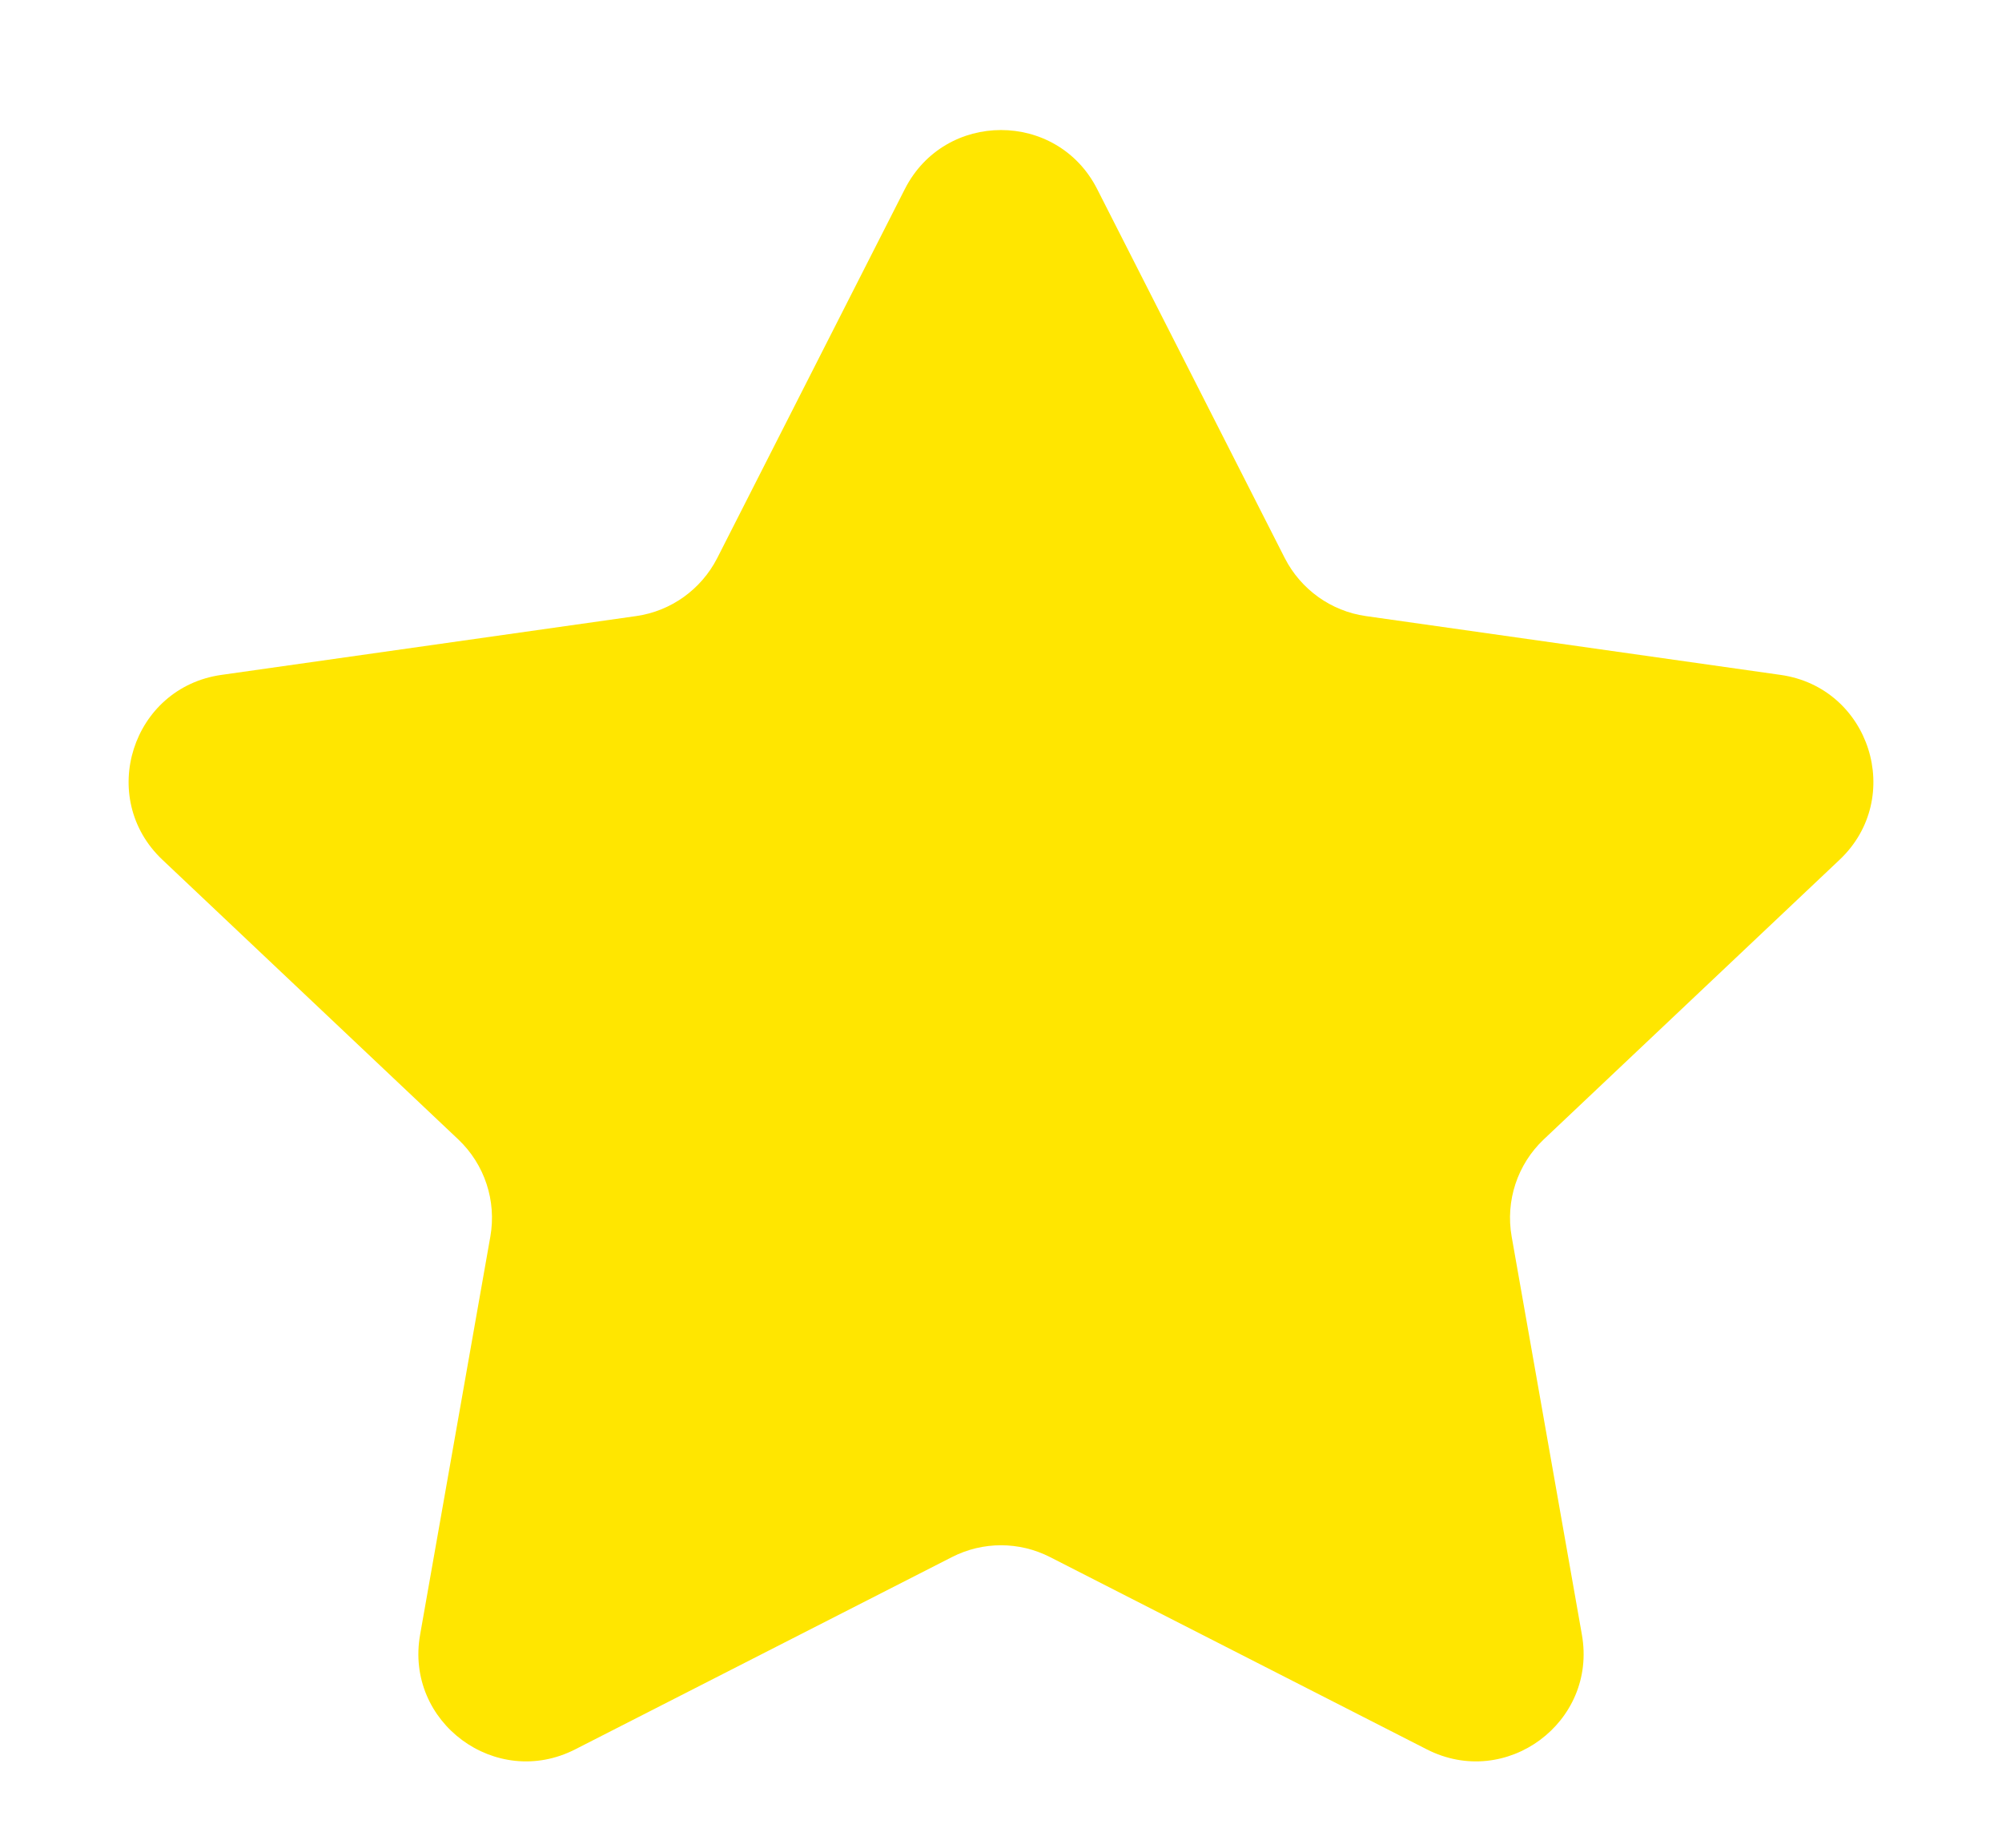 <svg width="13" height="12" viewBox="0 0 13 12" fill="none" xmlns="http://www.w3.org/2000/svg">
<path d="M5.876 1.227C6.136 0.717 6.864 0.717 7.124 1.227L8.343 3.625C8.447 3.828 8.643 3.969 8.869 4.001L11.562 4.383C12.143 4.465 12.371 5.182 11.945 5.584L10.024 7.4C9.853 7.562 9.775 7.799 9.816 8.031L10.272 10.616C10.373 11.185 9.78 11.624 9.265 11.361L6.818 10.112C6.618 10.01 6.382 10.01 6.182 10.112L3.735 11.361C3.22 11.624 2.627 11.185 2.728 10.616L3.184 8.031C3.225 7.799 3.147 7.562 2.976 7.4L1.055 5.584C0.629 5.182 0.857 4.465 1.438 4.383L4.131 4.001C4.357 3.969 4.553 3.828 4.657 3.625L5.876 1.227Z" fill="#FFE600"/>
</svg>
